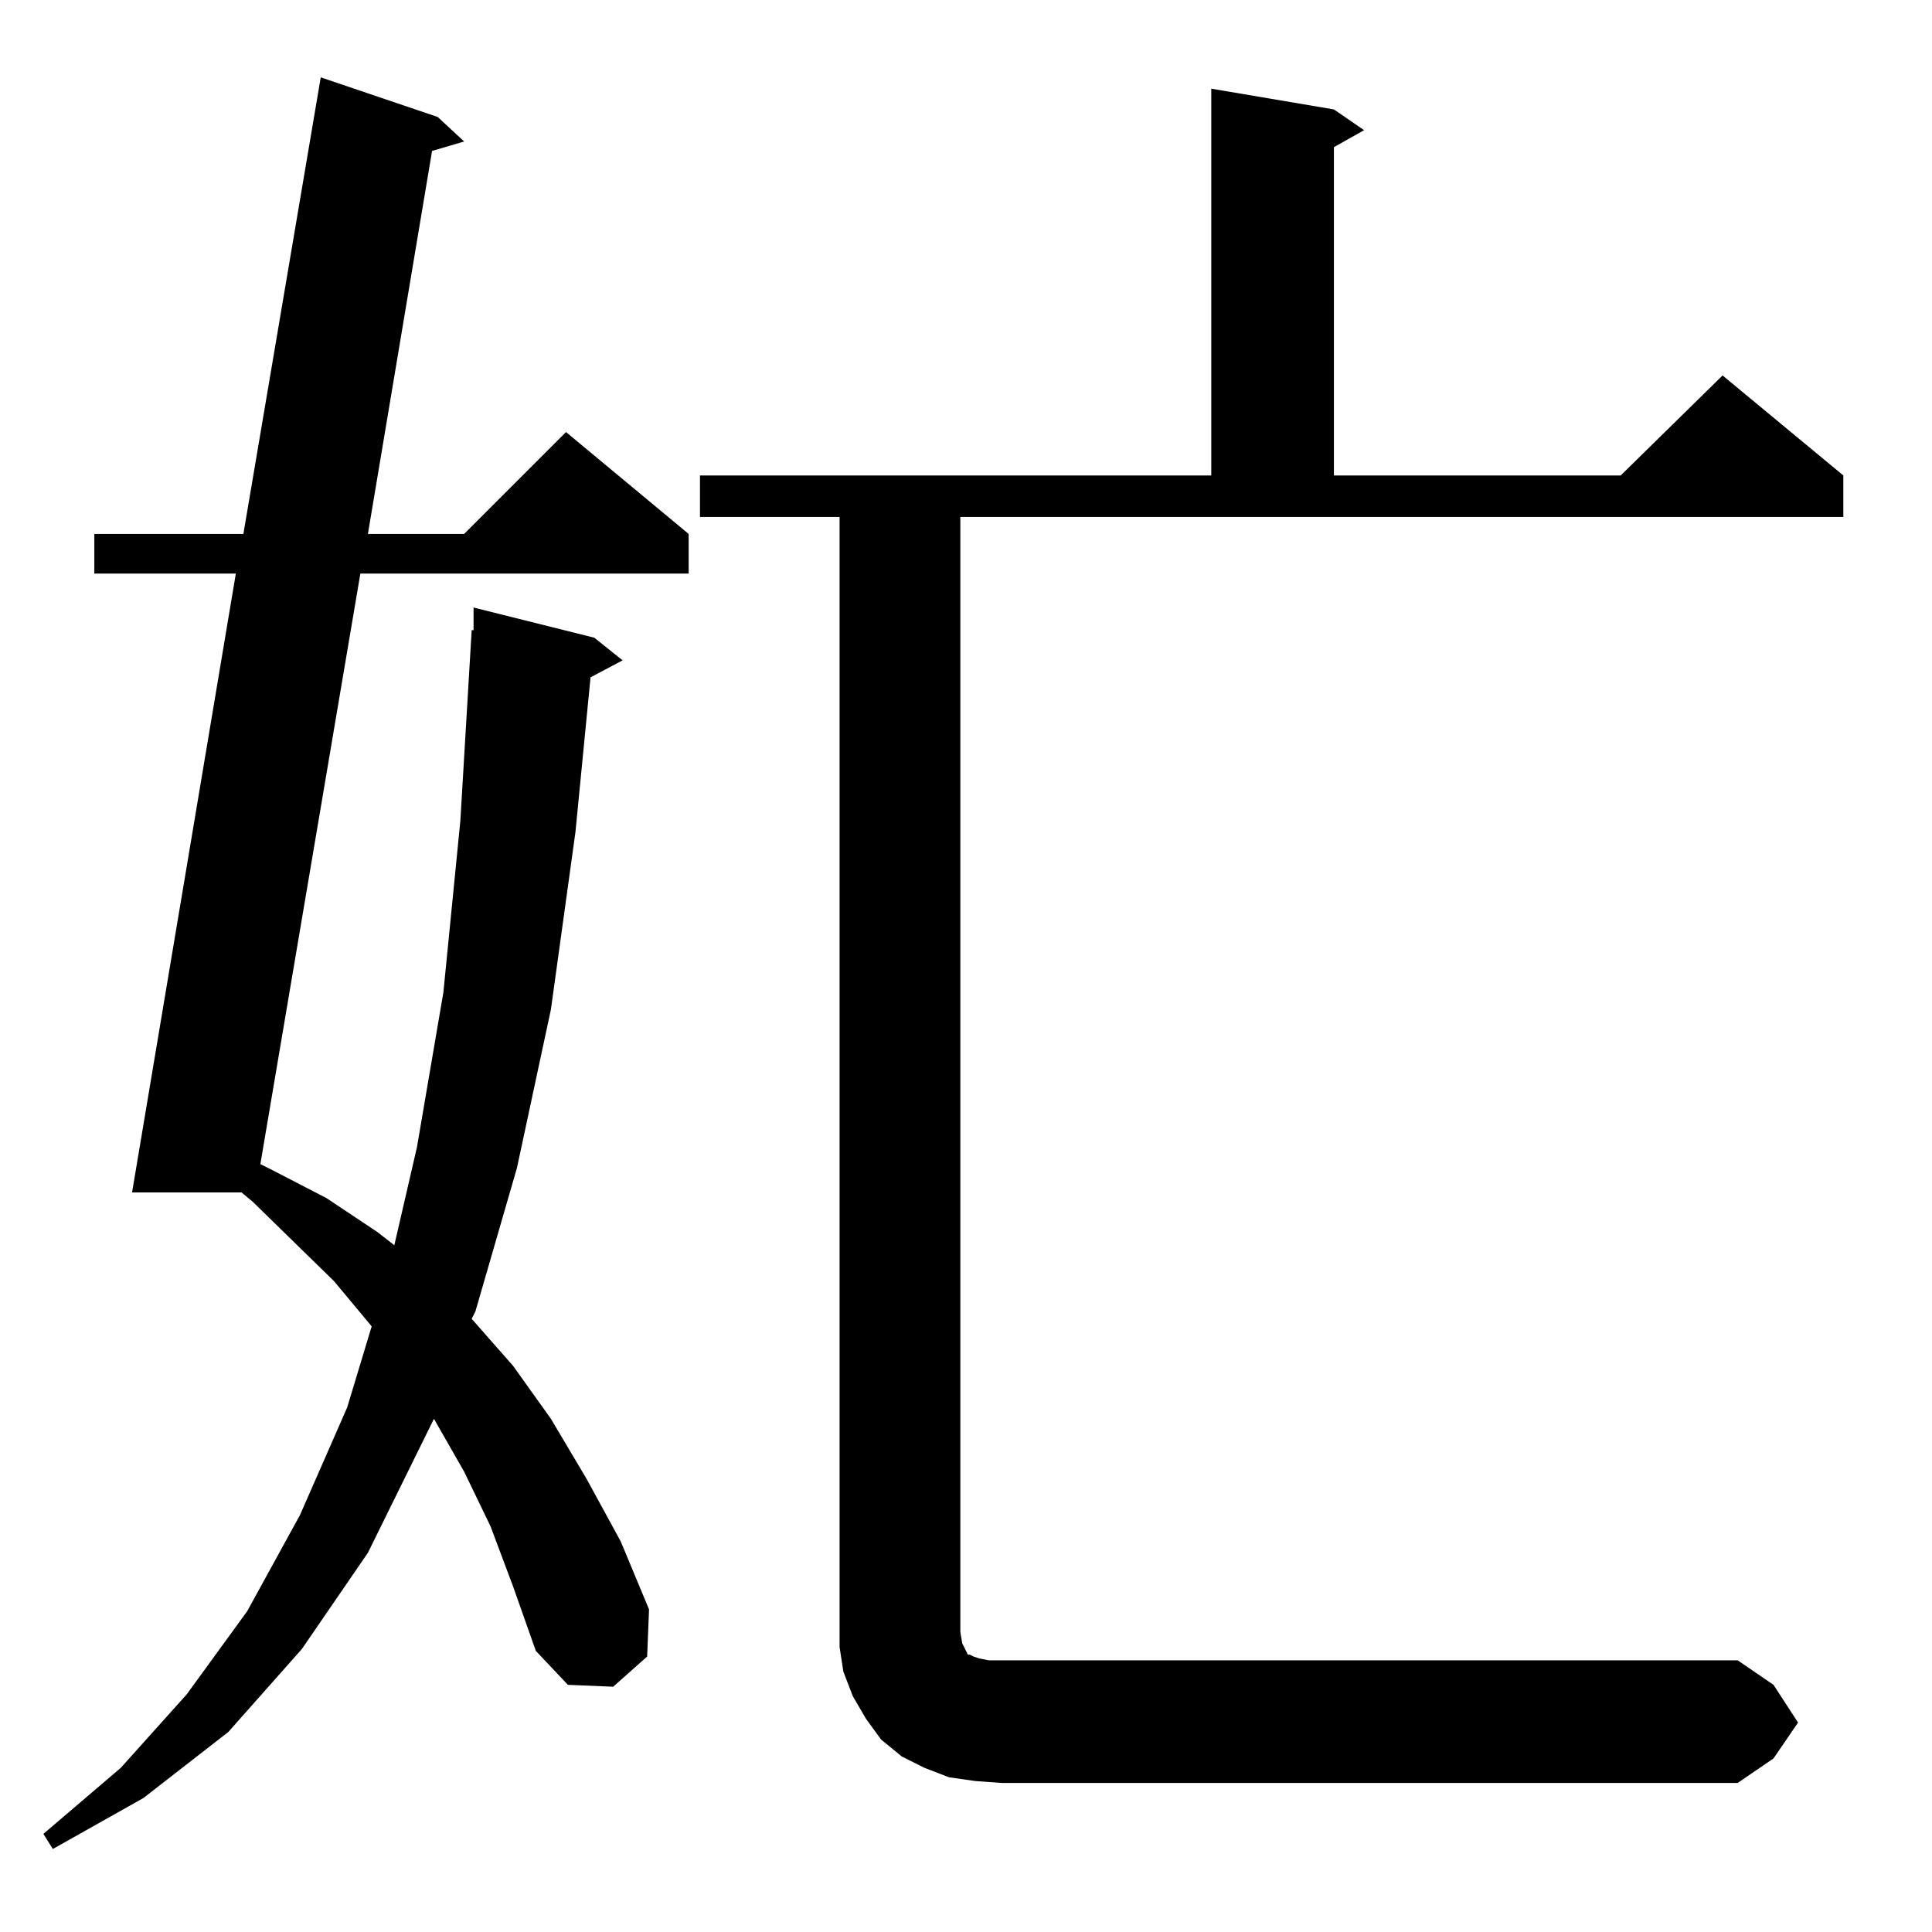 <?xml version="1.0" standalone="no"?>
<!DOCTYPE svg PUBLIC "-//W3C//DTD SVG 1.1//EN" "http://www.w3.org/Graphics/SVG/1.1/DTD/svg11.dtd" >
<svg xmlns="http://www.w3.org/2000/svg" xmlns:xlink="http://www.w3.org/1999/xlink" version="1.1" viewBox="0 -144 1024 1024">
  <g transform="matrix(1 0 0 -1 0 880)">
   <path fill="currentColor"
d="M272 183l-12 32l-14 29l-16 28l-35 -71l-35 -51l-39 -44l-45 -35l-48 -27l-5 8l41 35l35 39l32 44l28 51l25 57l13 43l-20 24l-43 42l-6 5h-58l55 328h-75v21h79l41 242l62 -21l14 -13l-17 -5l-34 -203h51l54 54l65 -54v-21h-174l-53 -313l6 -3l29 -15l27 -18l9 -7l12 52
l14 82l9 91l6 101h1v12l64 -16l15 -12l-17 -9l-8 -82l-13 -94l-18 -84l-22 -76l-2 -4l22 -25l20 -28l19 -32l18 -33l15 -36l-1 -25l-18 -16l-24 1l-17 18zM445 750h-74v22h271v205l65 -11l16 -11l-16 -9v-174h152l54 53l64 -53v-22h-468v-591l1 -6l1 -2l2 -4h1l2 -1l3 -1
l5 -1h7h390l19 -13l13 -20l-13 -19l-19 -13h-390l-14 1l-14 2l-13 5l-12 6l-11 9l-8 11l-7 12l-5 13l-2 13v14v585z" />
  </g>

</svg>
